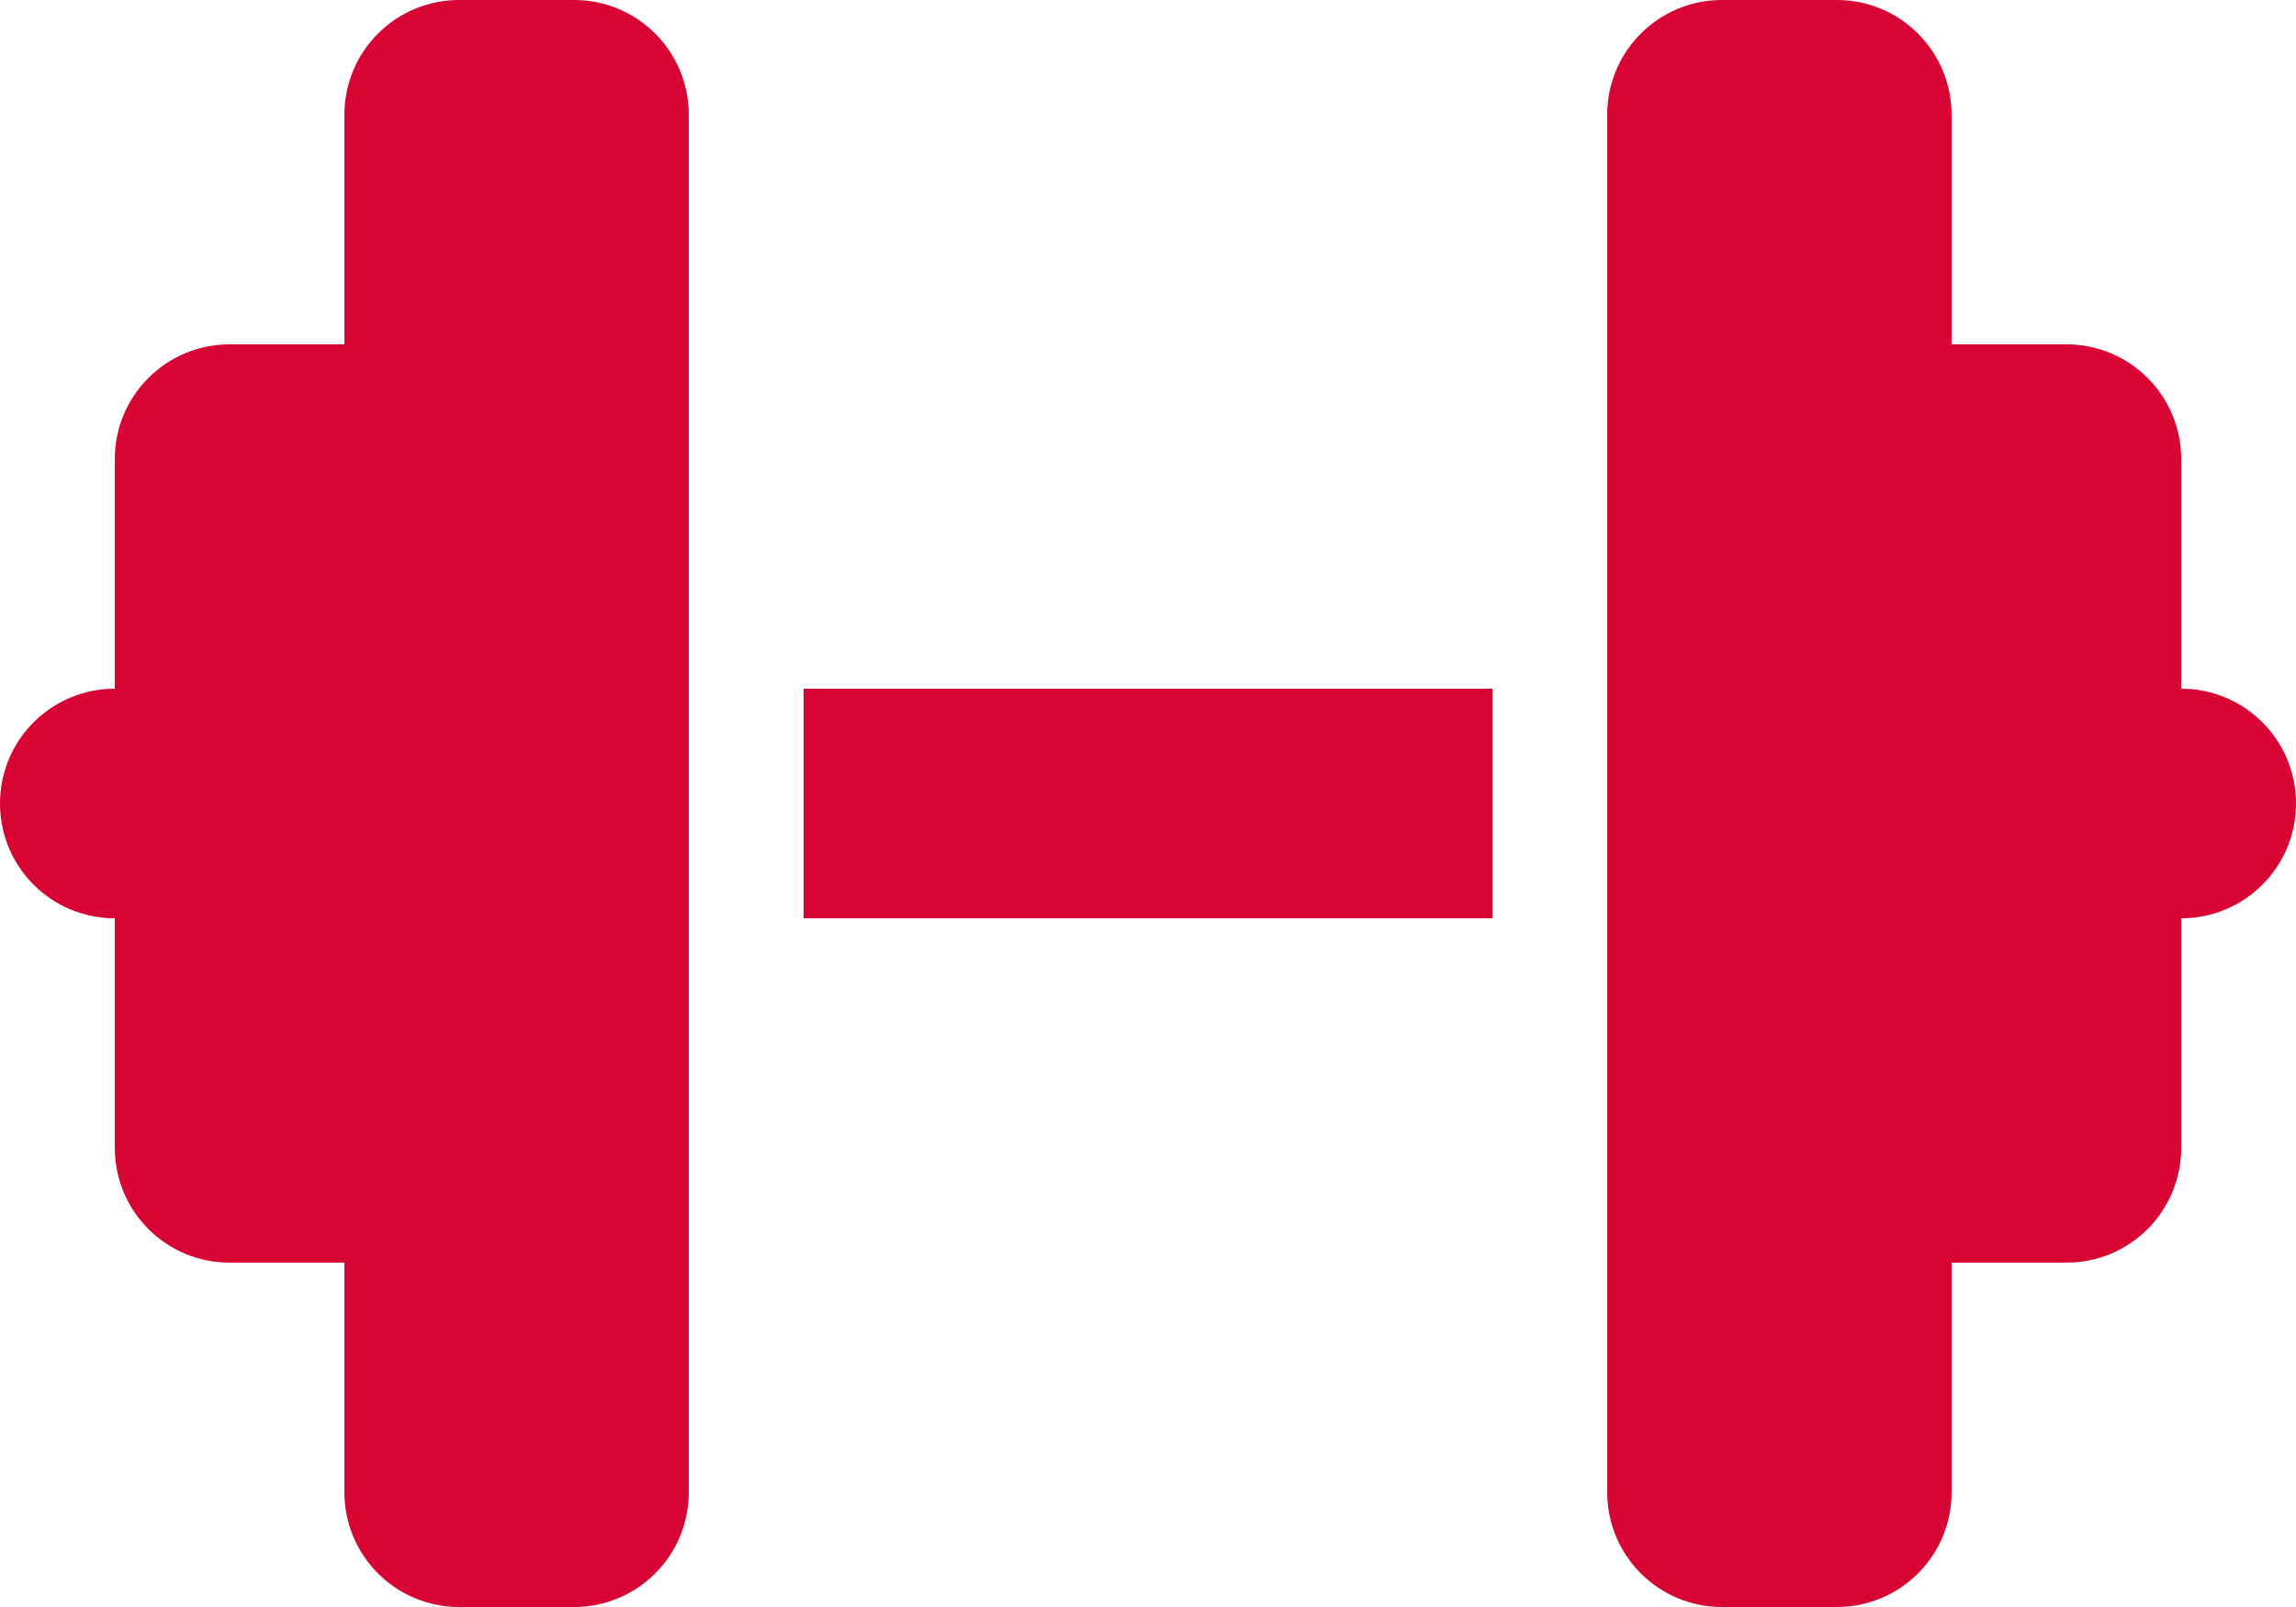 <svg width="40" height="28" viewBox="0 0 40 28" fill="none" xmlns="http://www.w3.org/2000/svg">
<path d="M6 2C6 0.894 6.894 0 8 0H10C11.106 0 12 0.894 12 2V12V16V26C12 27.106 11.106 28 10 28H8C6.894 28 6 27.106 6 26V22H4C2.894 22 2 21.106 2 20V16C0.894 16 0 15.106 0 14C0 12.894 0.894 12 2 12V8C2 6.894 2.894 6 4 6H6V2ZM34 2V6H36C37.106 6 38 6.894 38 8V12C39.106 12 40 12.894 40 14C40 15.106 39.106 16 38 16V20C38 21.106 37.106 22 36 22H34V26C34 27.106 33.106 28 32 28H30C28.894 28 28 27.106 28 26V16V12V2C28 0.894 28.894 0 30 0H32C33.106 0 34 0.894 34 2ZM26 12V16H14V12H26Z" fill="#D80434"/>
</svg>
